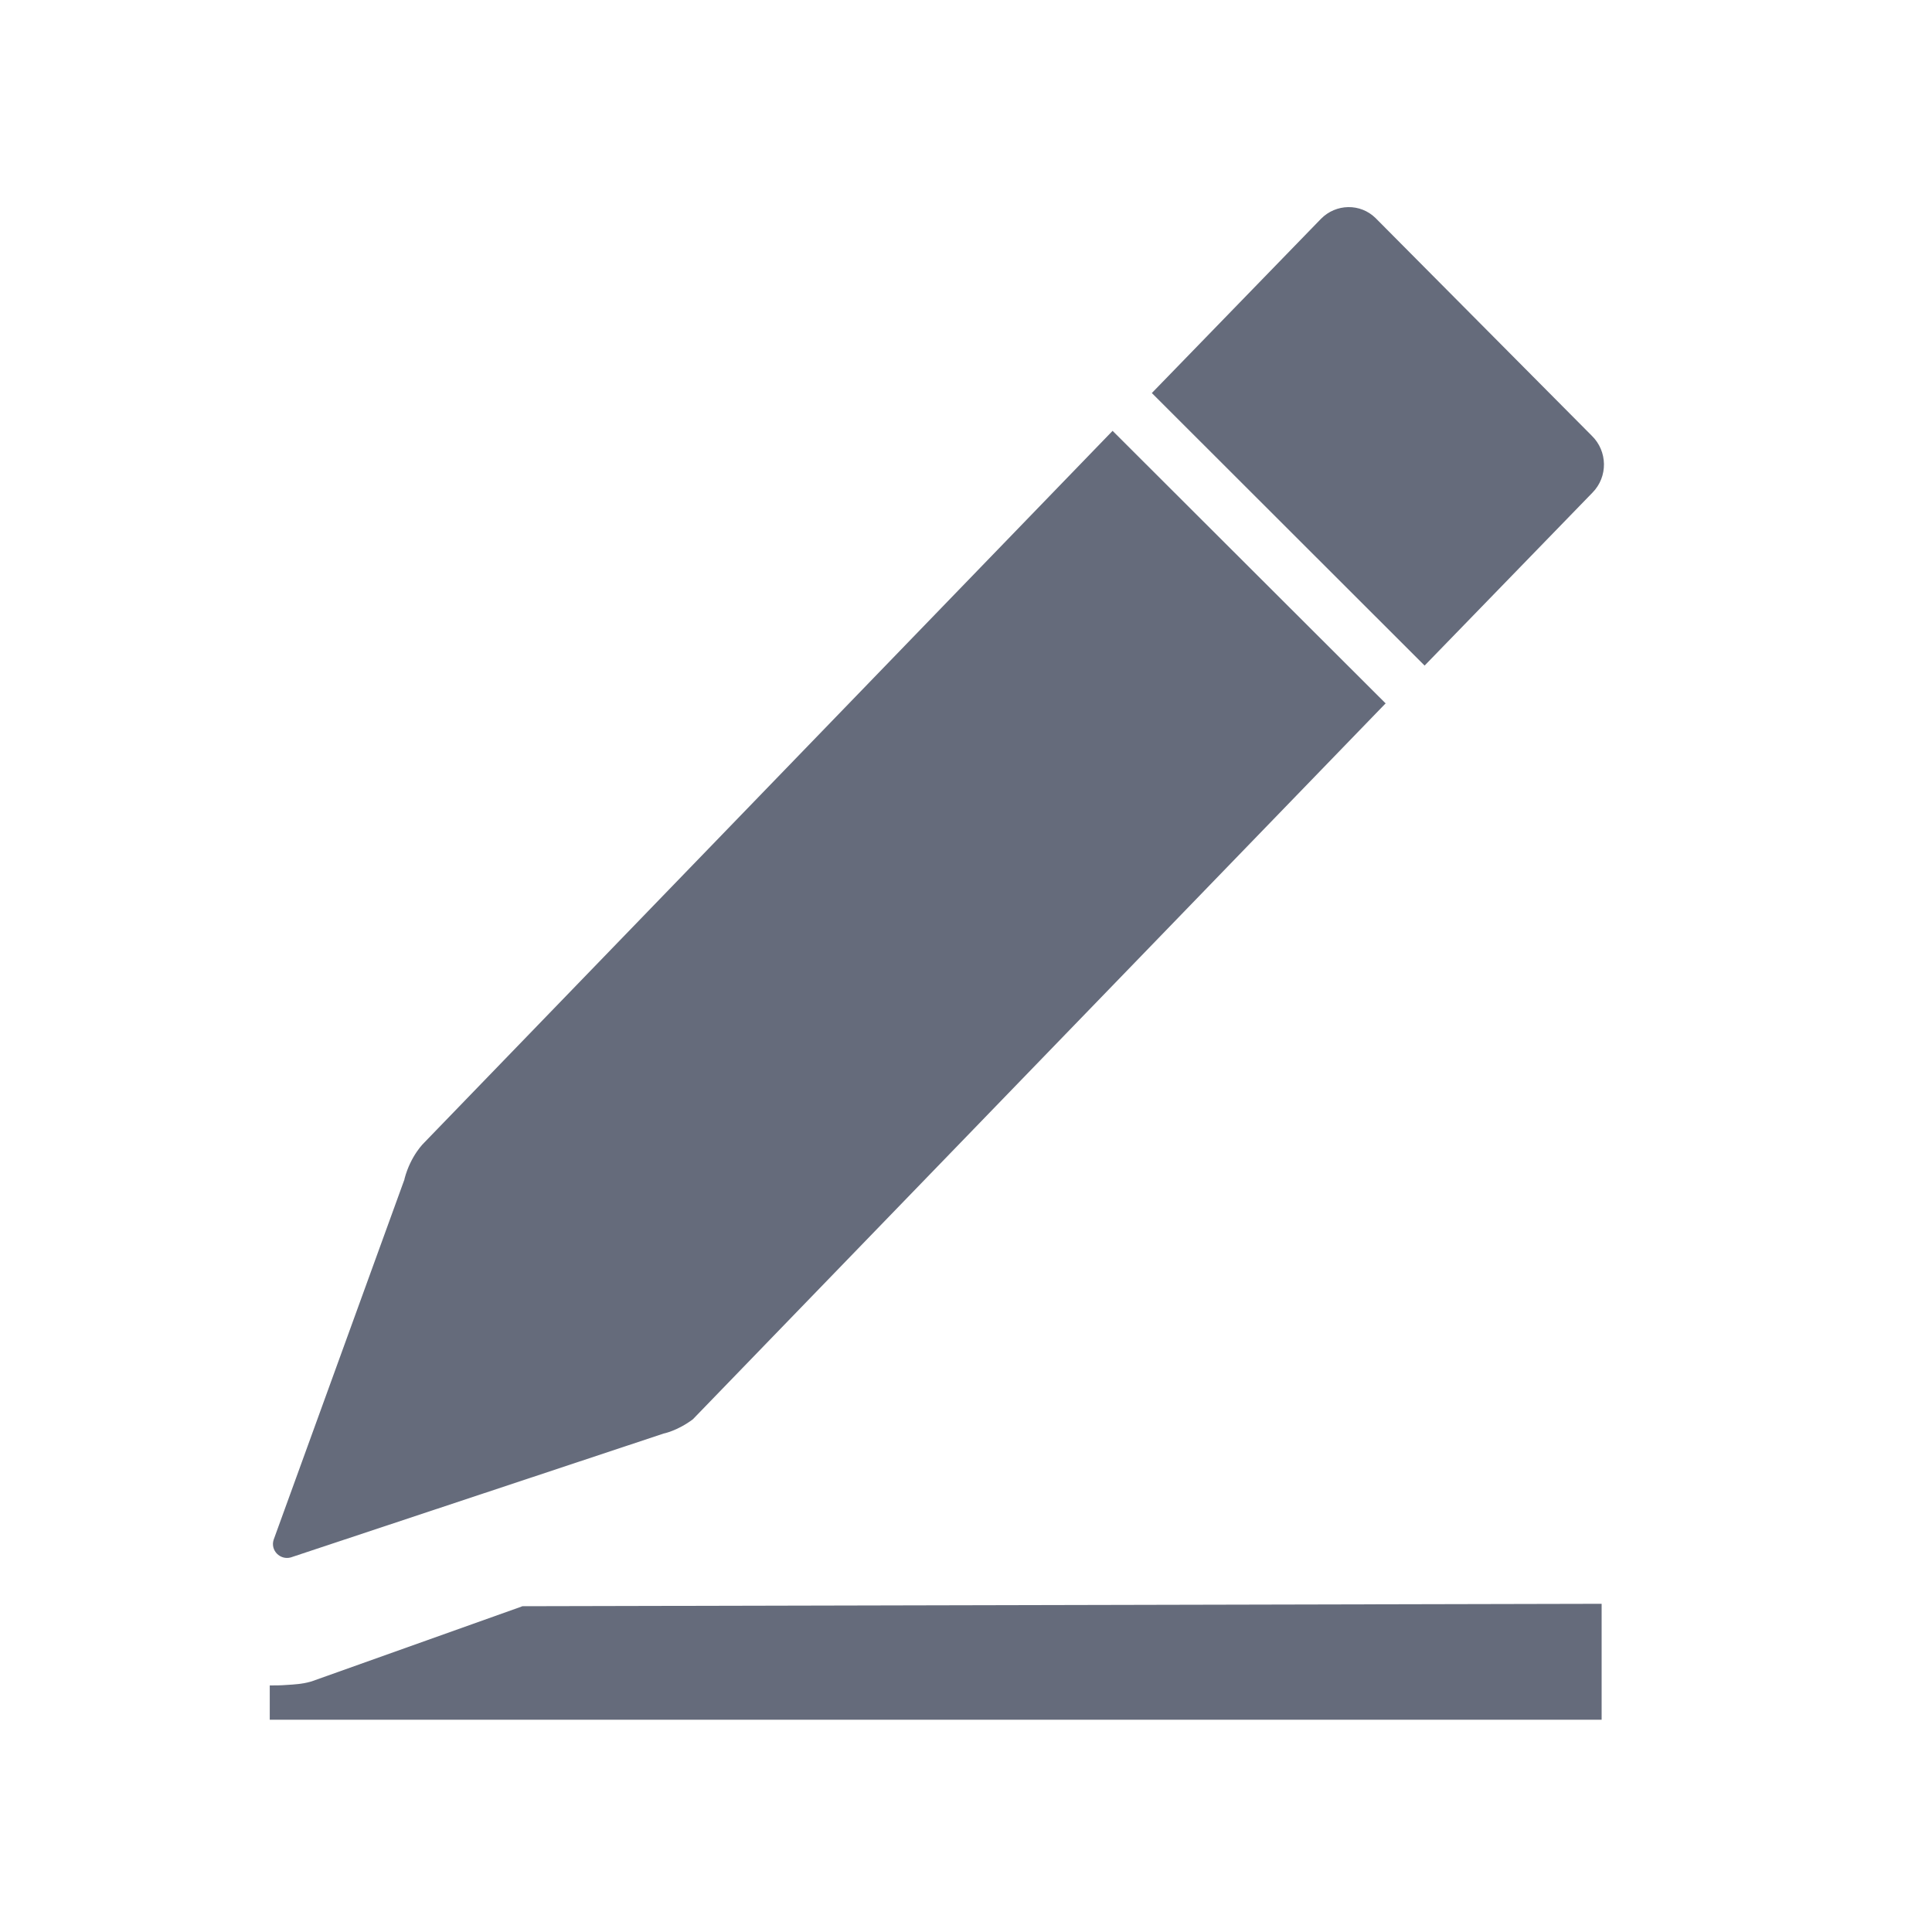<?xml version="1.0" encoding="UTF-8"?>
<svg id="Layer_8" data-name="Layer 8" xmlns="http://www.w3.org/2000/svg" viewBox="0 0 80 80">
  <g>
    <path d="m57.37,29.12l-11.3-11.28-28.5,29.47h0s-.56.52-.82,1.5c0,0,0,.01,0,.02l-5.42,14.93c-.14.44.27.85.71.73l15.44-5.13h0s.57-.11,1.21-.59l28.7-29.66Z" style="fill: #656b7b;"/>
    <path d="m47.7,16.27l7-7.21c.62-.63,1.63-.65,2.26-.03l8.95,9.01c.66.64.68,1.7.03,2.36l-6.95,7.16-11.3-11.29Z" style="fill: #656b7b;"/>
  </g>
  <path d="m21.61,66.52l-8.7,3.1-.07.02c-.32.09-.64.11-.97.13-.27.02-.45.02-.7.02v1.42h55.15v-4.8l-44.71.1Z" style="fill: #656b7b;"/>
</svg>